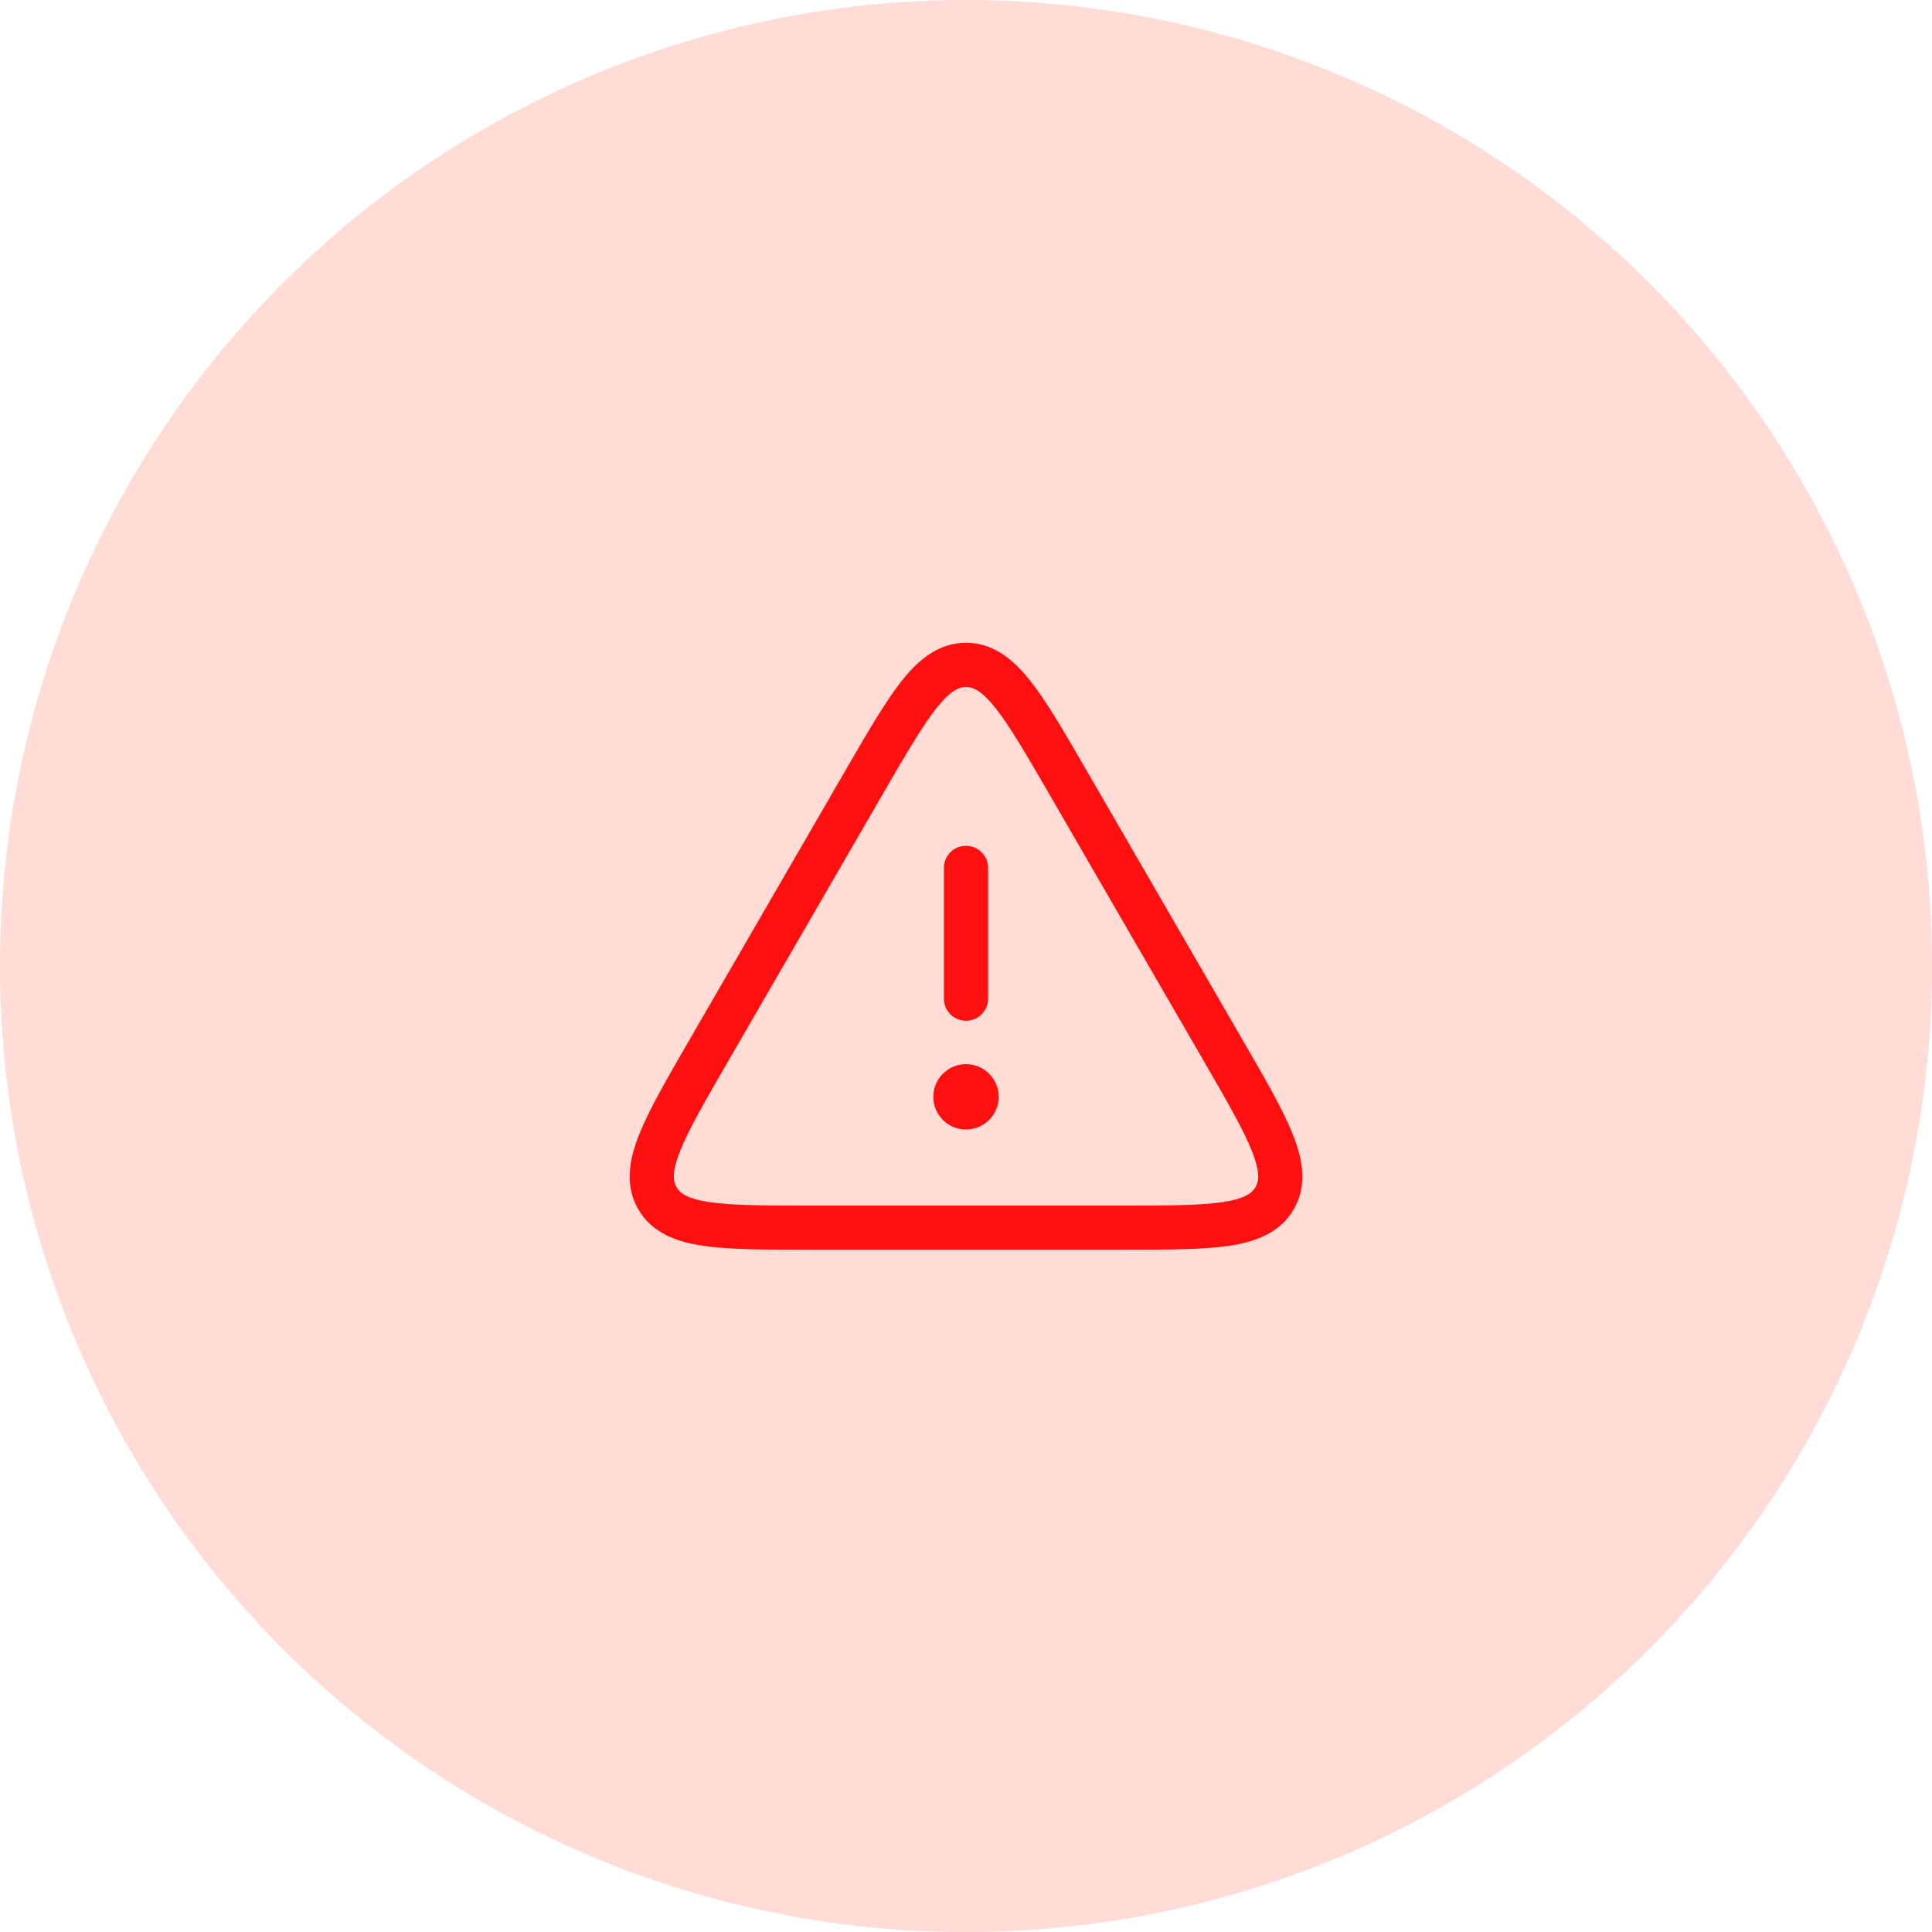 <svg width="50" height="50" viewBox="0 0 50 50" fill="none" xmlns="http://www.w3.org/2000/svg">
<circle cx="25.001" cy="25.001" r="25.001" fill="#FFDCD5"/>
<path fill-rule="evenodd" clip-rule="evenodd" d="M24.239 18.323C23.869 18.788 23.454 19.502 22.858 20.531L18.833 27.484C18.235 28.517 17.82 29.235 17.601 29.79C17.383 30.34 17.421 30.571 17.508 30.723C17.596 30.875 17.777 31.024 18.362 31.111C18.952 31.198 19.782 31.2 20.975 31.2H29.026C30.219 31.2 31.049 31.198 31.639 31.111C32.224 31.024 32.405 30.875 32.493 30.723C32.58 30.571 32.618 30.34 32.4 29.79C32.18 29.235 31.766 28.517 31.168 27.484L27.143 20.531C26.547 19.502 26.132 18.788 25.762 18.323C25.395 17.862 25.175 17.779 25 17.779C24.825 17.779 24.606 17.862 24.239 18.323ZM23.345 17.611C23.784 17.06 24.297 16.636 25 16.636C25.704 16.636 26.217 17.06 26.656 17.611C27.085 18.151 27.542 18.94 28.107 19.916L28.107 19.916L28.132 19.959L32.157 26.911L32.182 26.954C32.749 27.934 33.208 28.726 33.462 29.369C33.723 30.026 33.835 30.683 33.483 31.294C33.131 31.905 32.505 32.137 31.806 32.241C31.122 32.342 30.207 32.342 29.076 32.342H29.026H20.975H20.925C19.794 32.342 18.878 32.342 18.195 32.241C17.495 32.137 16.87 31.905 16.518 31.294C16.166 30.683 16.278 30.026 16.539 29.369C16.793 28.726 17.252 27.934 17.819 26.954L17.844 26.911L21.869 19.959L21.894 19.916L21.894 19.916C22.459 18.94 22.916 18.151 23.345 17.611ZM25.001 21.89C25.316 21.89 25.572 22.146 25.572 22.461V25.847C25.572 26.162 25.316 26.418 25.001 26.418C24.685 26.418 24.429 26.162 24.429 25.847V22.461C24.429 22.146 24.685 21.89 25.001 21.89ZM25 29.232C25.468 29.232 25.847 28.853 25.847 28.386C25.847 27.919 25.468 27.54 25 27.54C24.533 27.54 24.154 27.919 24.154 28.386C24.154 28.853 24.533 29.232 25 29.232Z" fill="#FF1010"/>
</svg>
